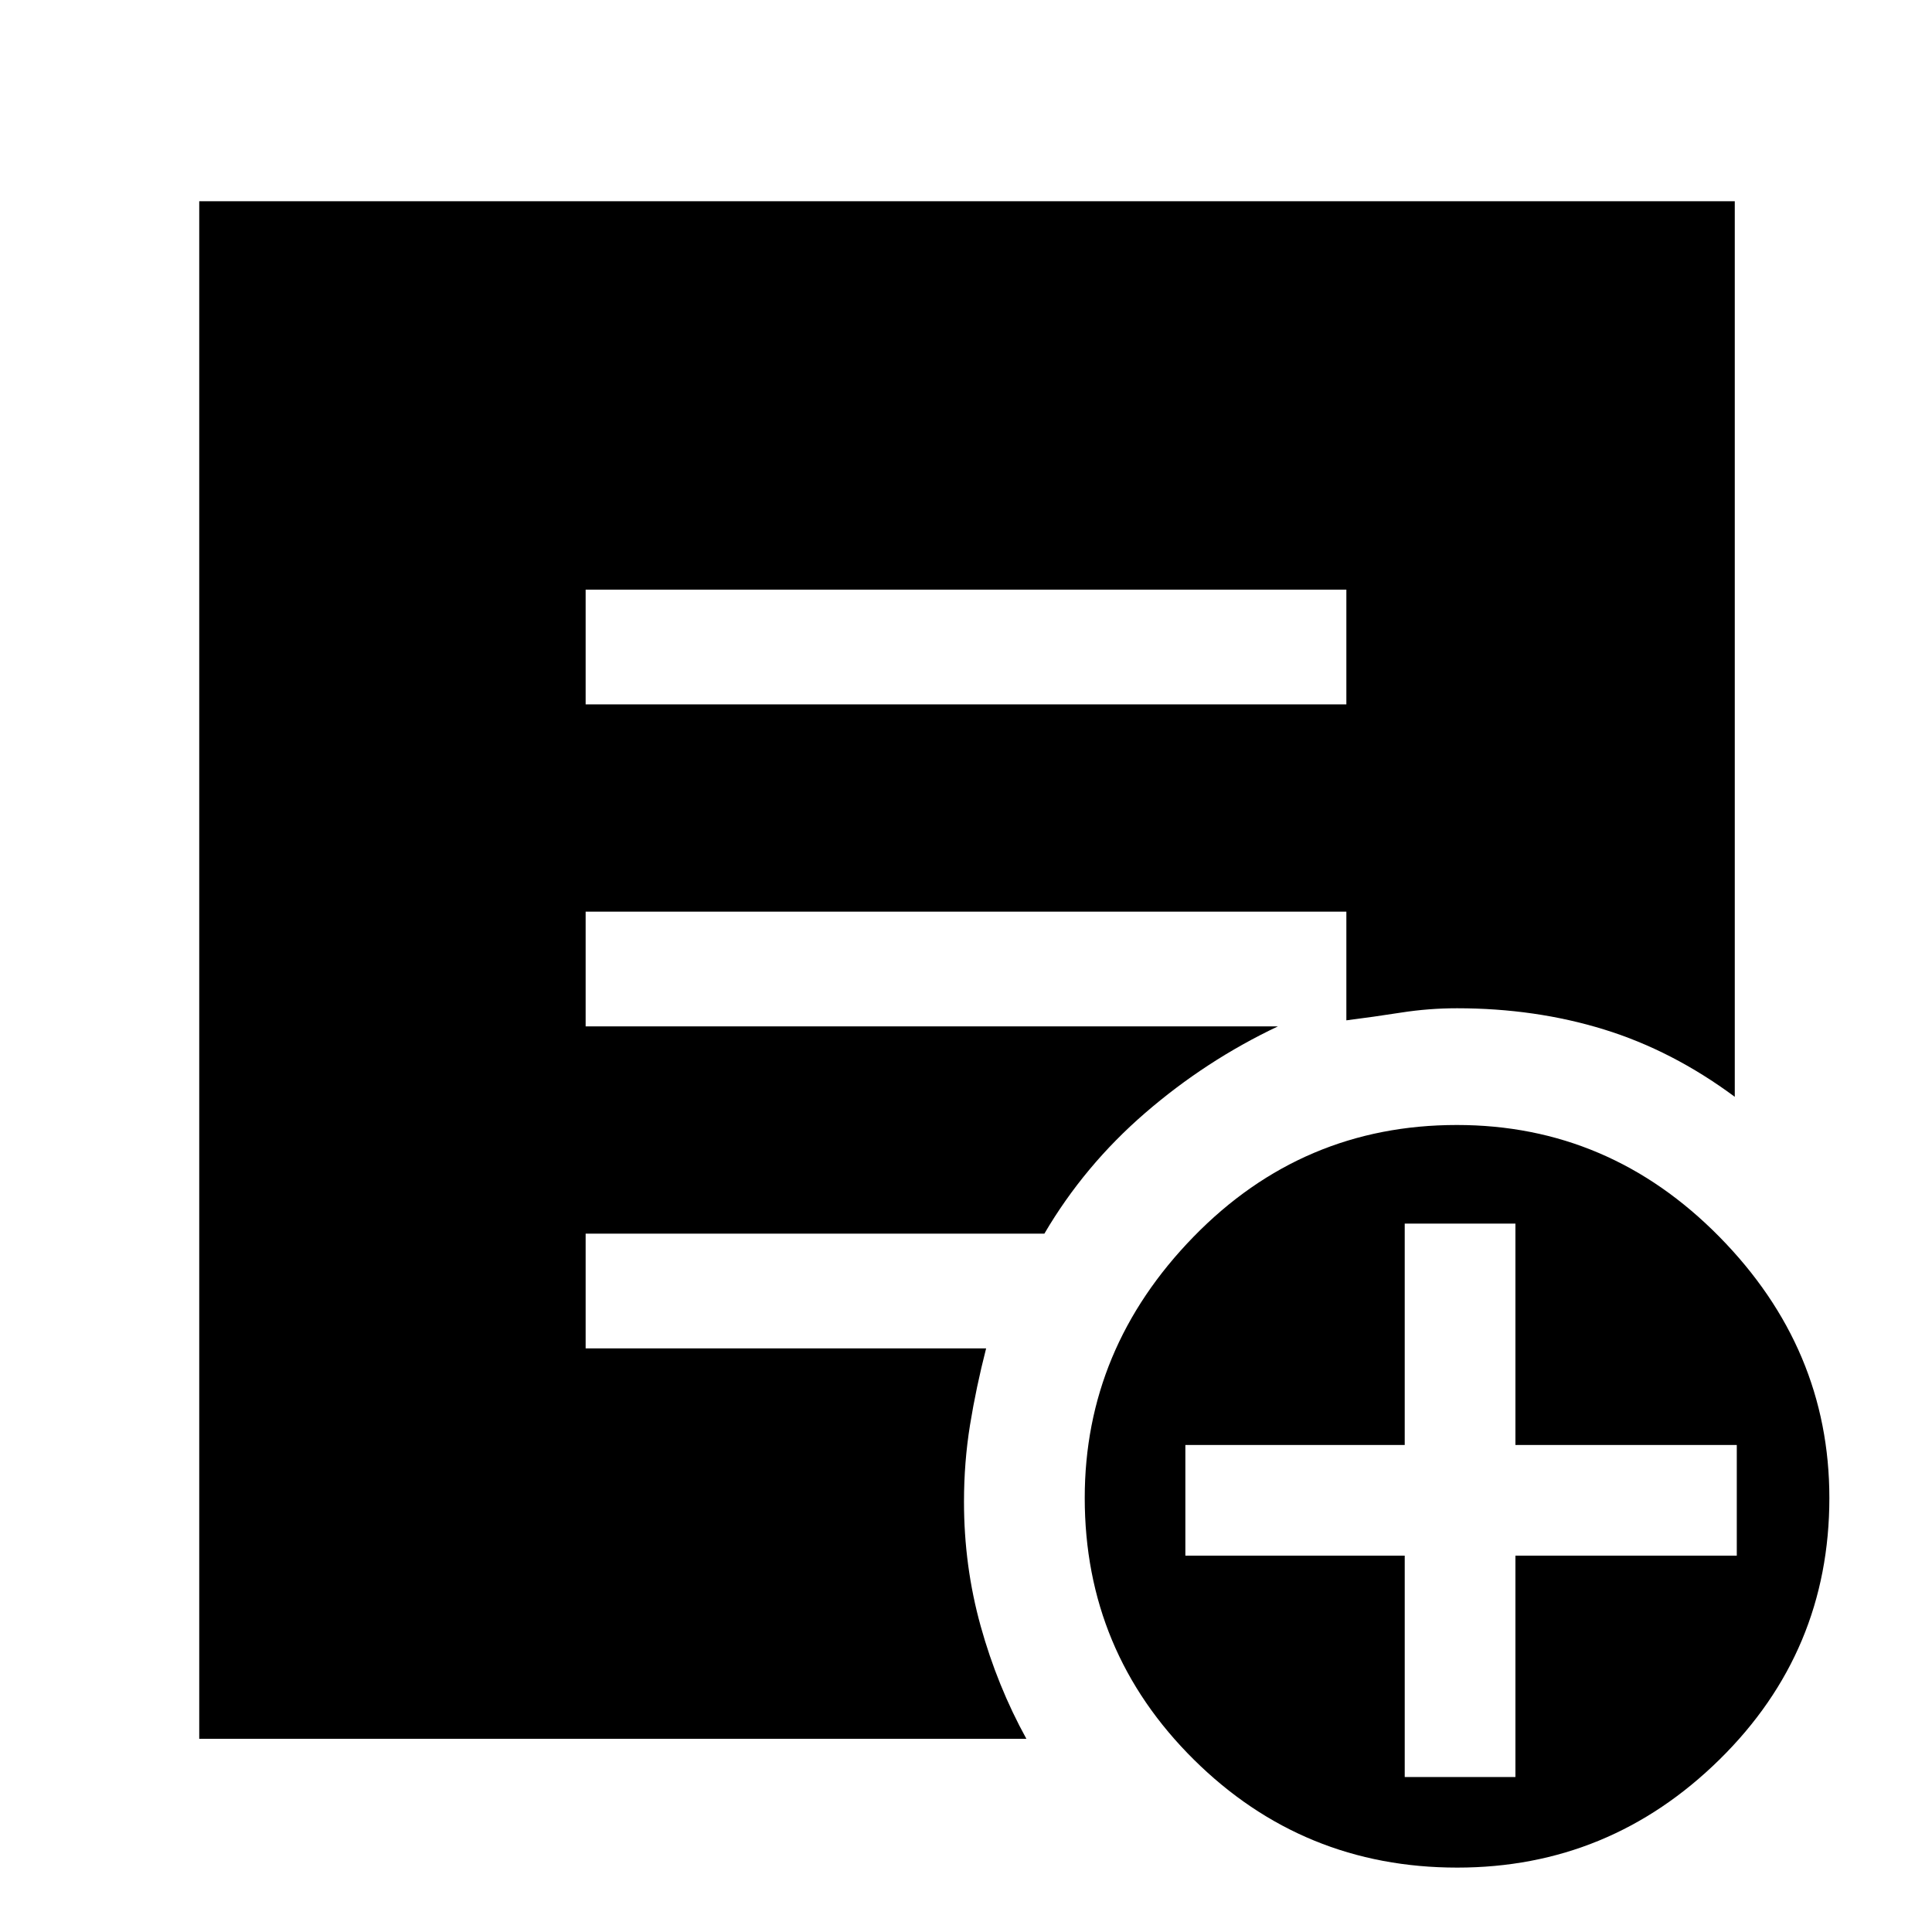 <svg xmlns="http://www.w3.org/2000/svg" height="48" viewBox="0 -960 960 960" width="48"><path d="M291-610h378v-57H291v57ZM724.1-32q-76.72 0-130.91-53.69T539-215.67q0-74.29 54.09-129.81Q647.19-401 723.9-401q75.72 0 130.41 55.52T909-215.67q0 76.29-54.59 129.98Q799.81-32 724.1-32ZM698-77h55v-110h110v-55H753v-110h-55v110H589v55h109v110ZM99-96v-764h763v445q-31-23-65.08-33.5T724-459q-14.13 0-27.96 2.17-13.83 2.16-27.04 3.83v-54H291v57h344q-35.81 16.95-66 43.05-30.19 26.09-50.06 59.95H291v57h199q-5 19.53-8 38.04-3 18.51-3 38.21 0 31.93 8.28 61.73Q495.56-122.22 510-96H99Z"/></svg>